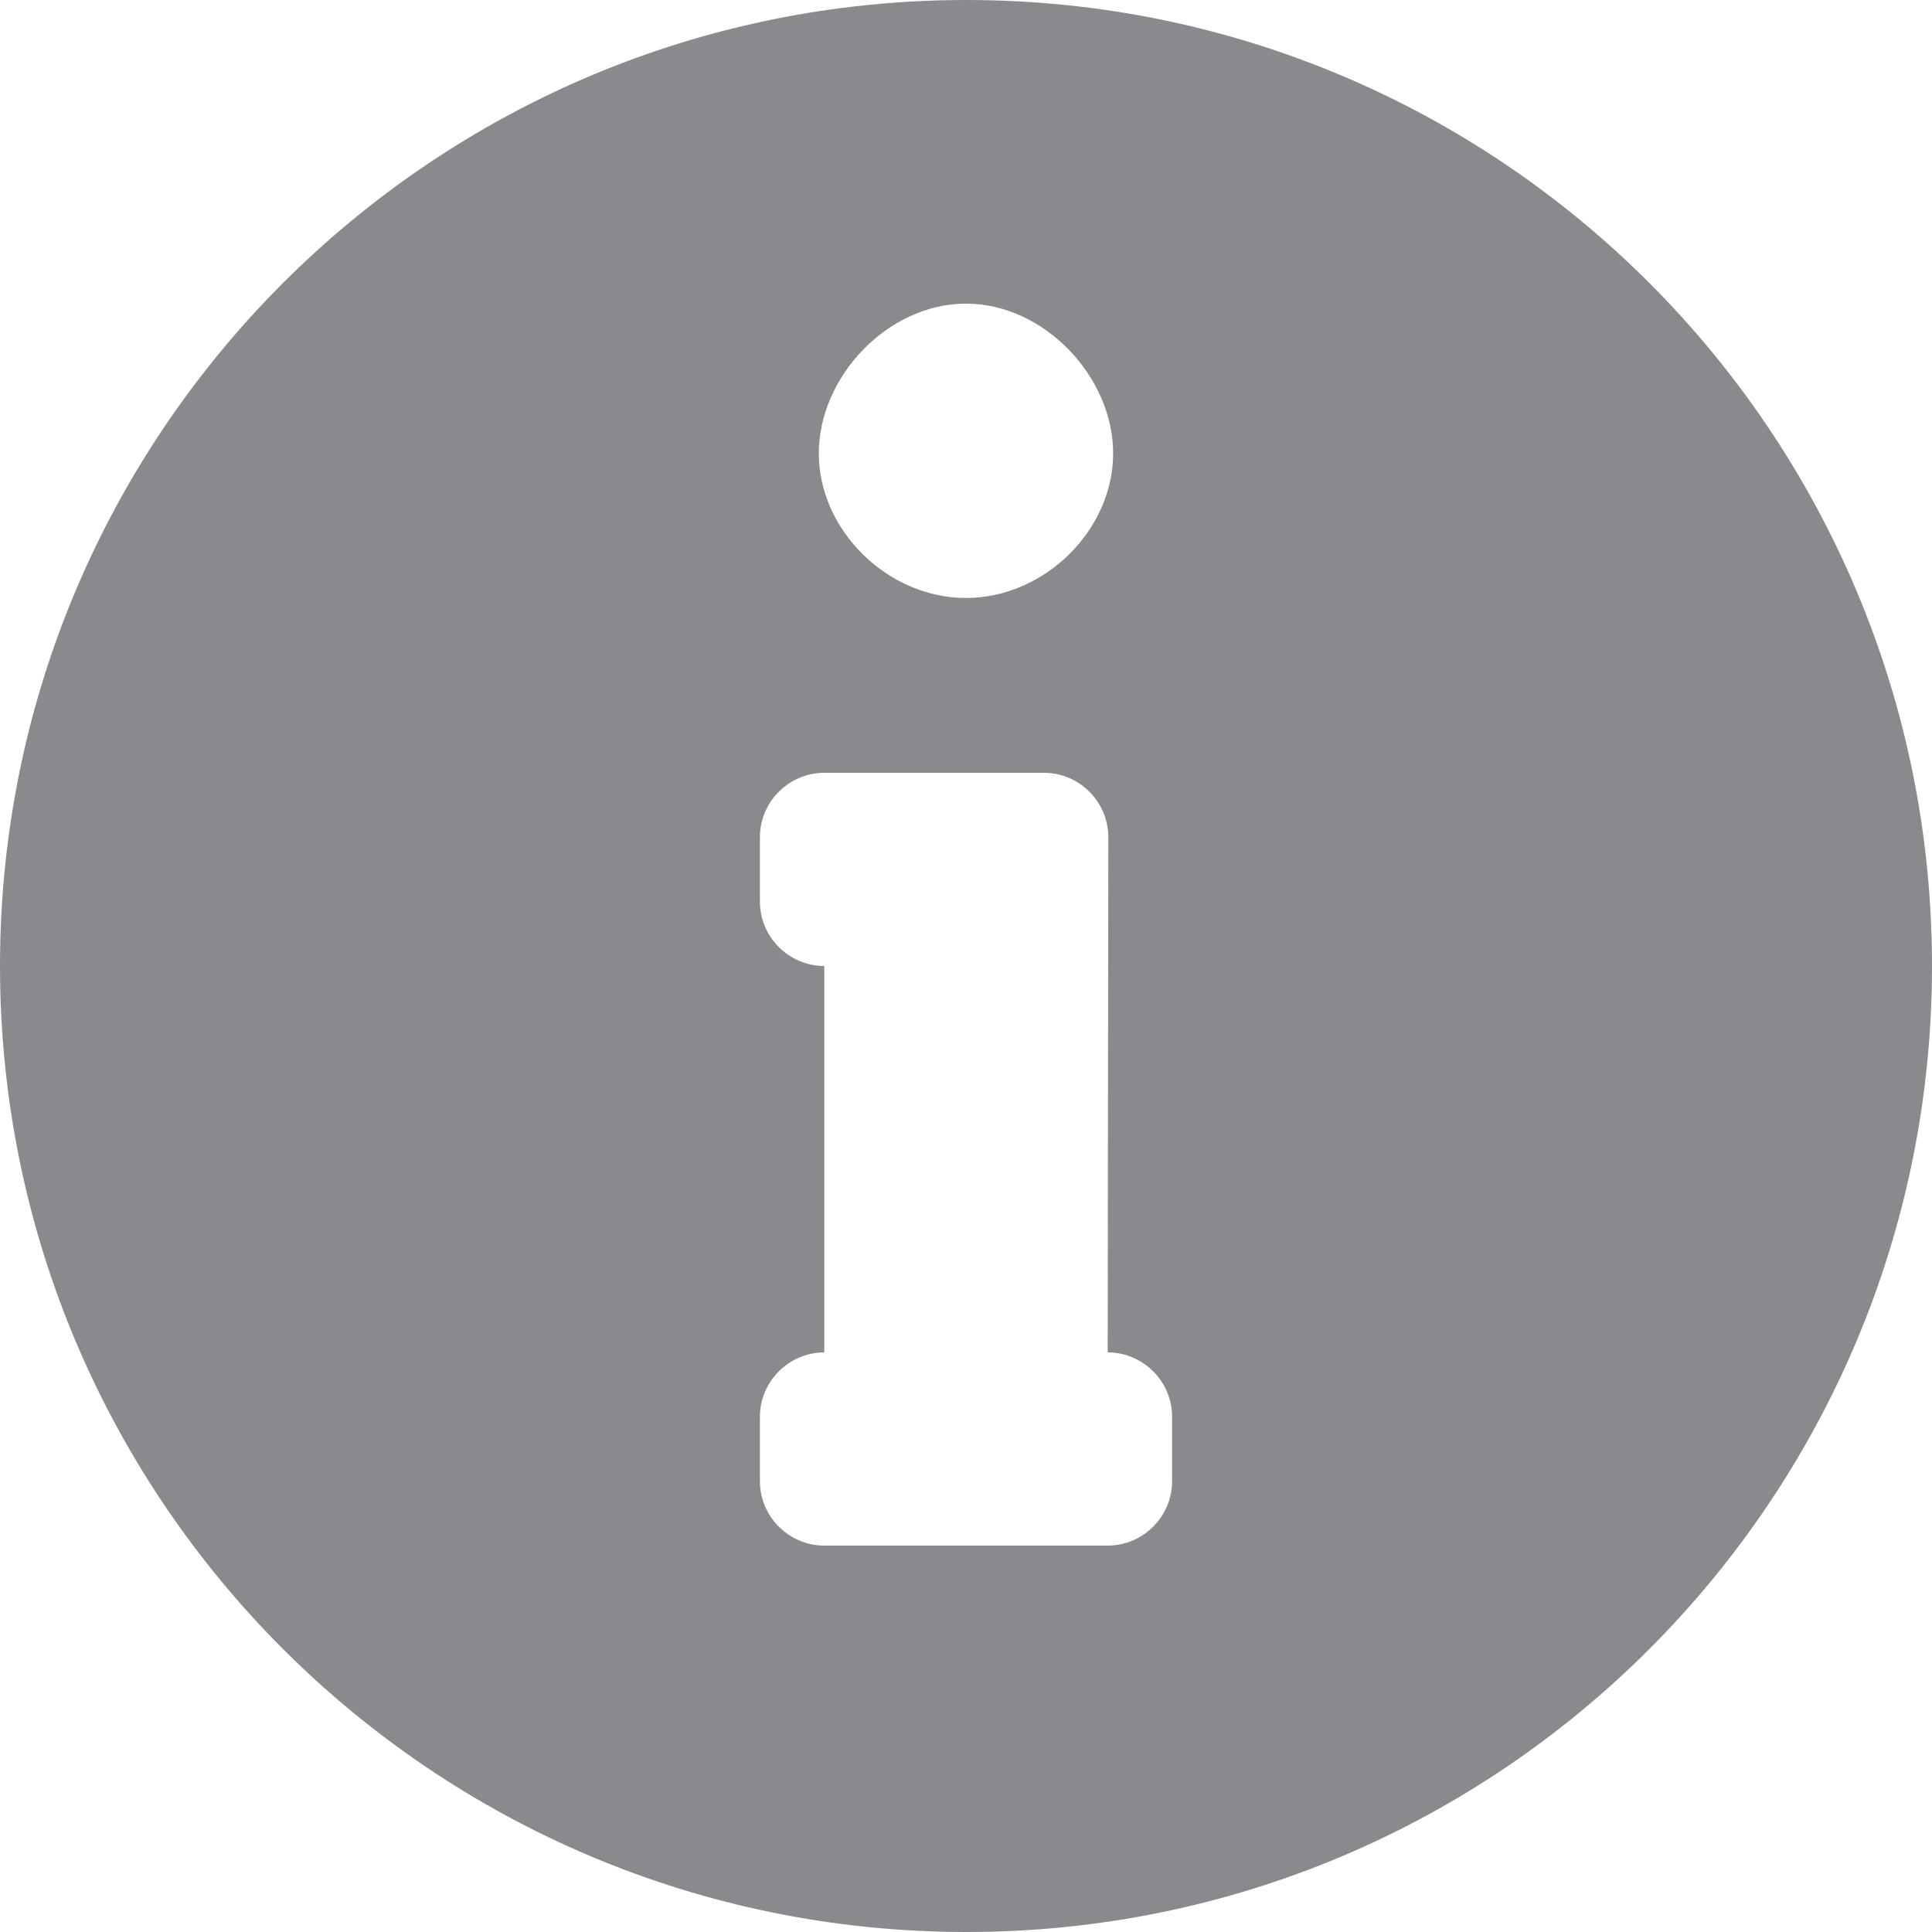 <svg width="80" height="80" viewBox="0 0 80 80" fill="none" xmlns="http://www.w3.org/2000/svg">
<path d="M40.02 0C17.919 0 0 17.904 0 40C0 62.094 17.919 80 40.02 80C62.109 80 80 62.094 80 40C80 17.904 62.109 0 40.02 0ZM39.997 12.573C43.238 12.573 46.093 15.602 46.093 18.773C46.093 21.963 43.238 24.761 39.997 24.761C36.759 24.761 33.905 21.963 33.905 18.773C33.905 15.602 36.759 12.573 39.997 12.573ZM48.534 61.333C48.534 62.8 47.333 64 45.867 64C44.956 64 44.142 64 43.386 64C37.998 64 36.404 64 36.617 64C35.86 64 35.046 64 34.133 64C32.667 64 31.466 62.8 31.466 61.333V58.667C31.466 57.2 32.667 56 34.133 56V40C32.667 40 31.466 38.8 31.466 37.333V34.667C31.466 33.2 32.667 32 34.133 32C44.147 32 37.239 32 43.227 32C44.693 32 45.893 33.2 45.893 34.667L45.867 56C47.333 56 48.534 57.2 48.534 58.667V61.333Z" fill="#8A898E"/>
</svg>
